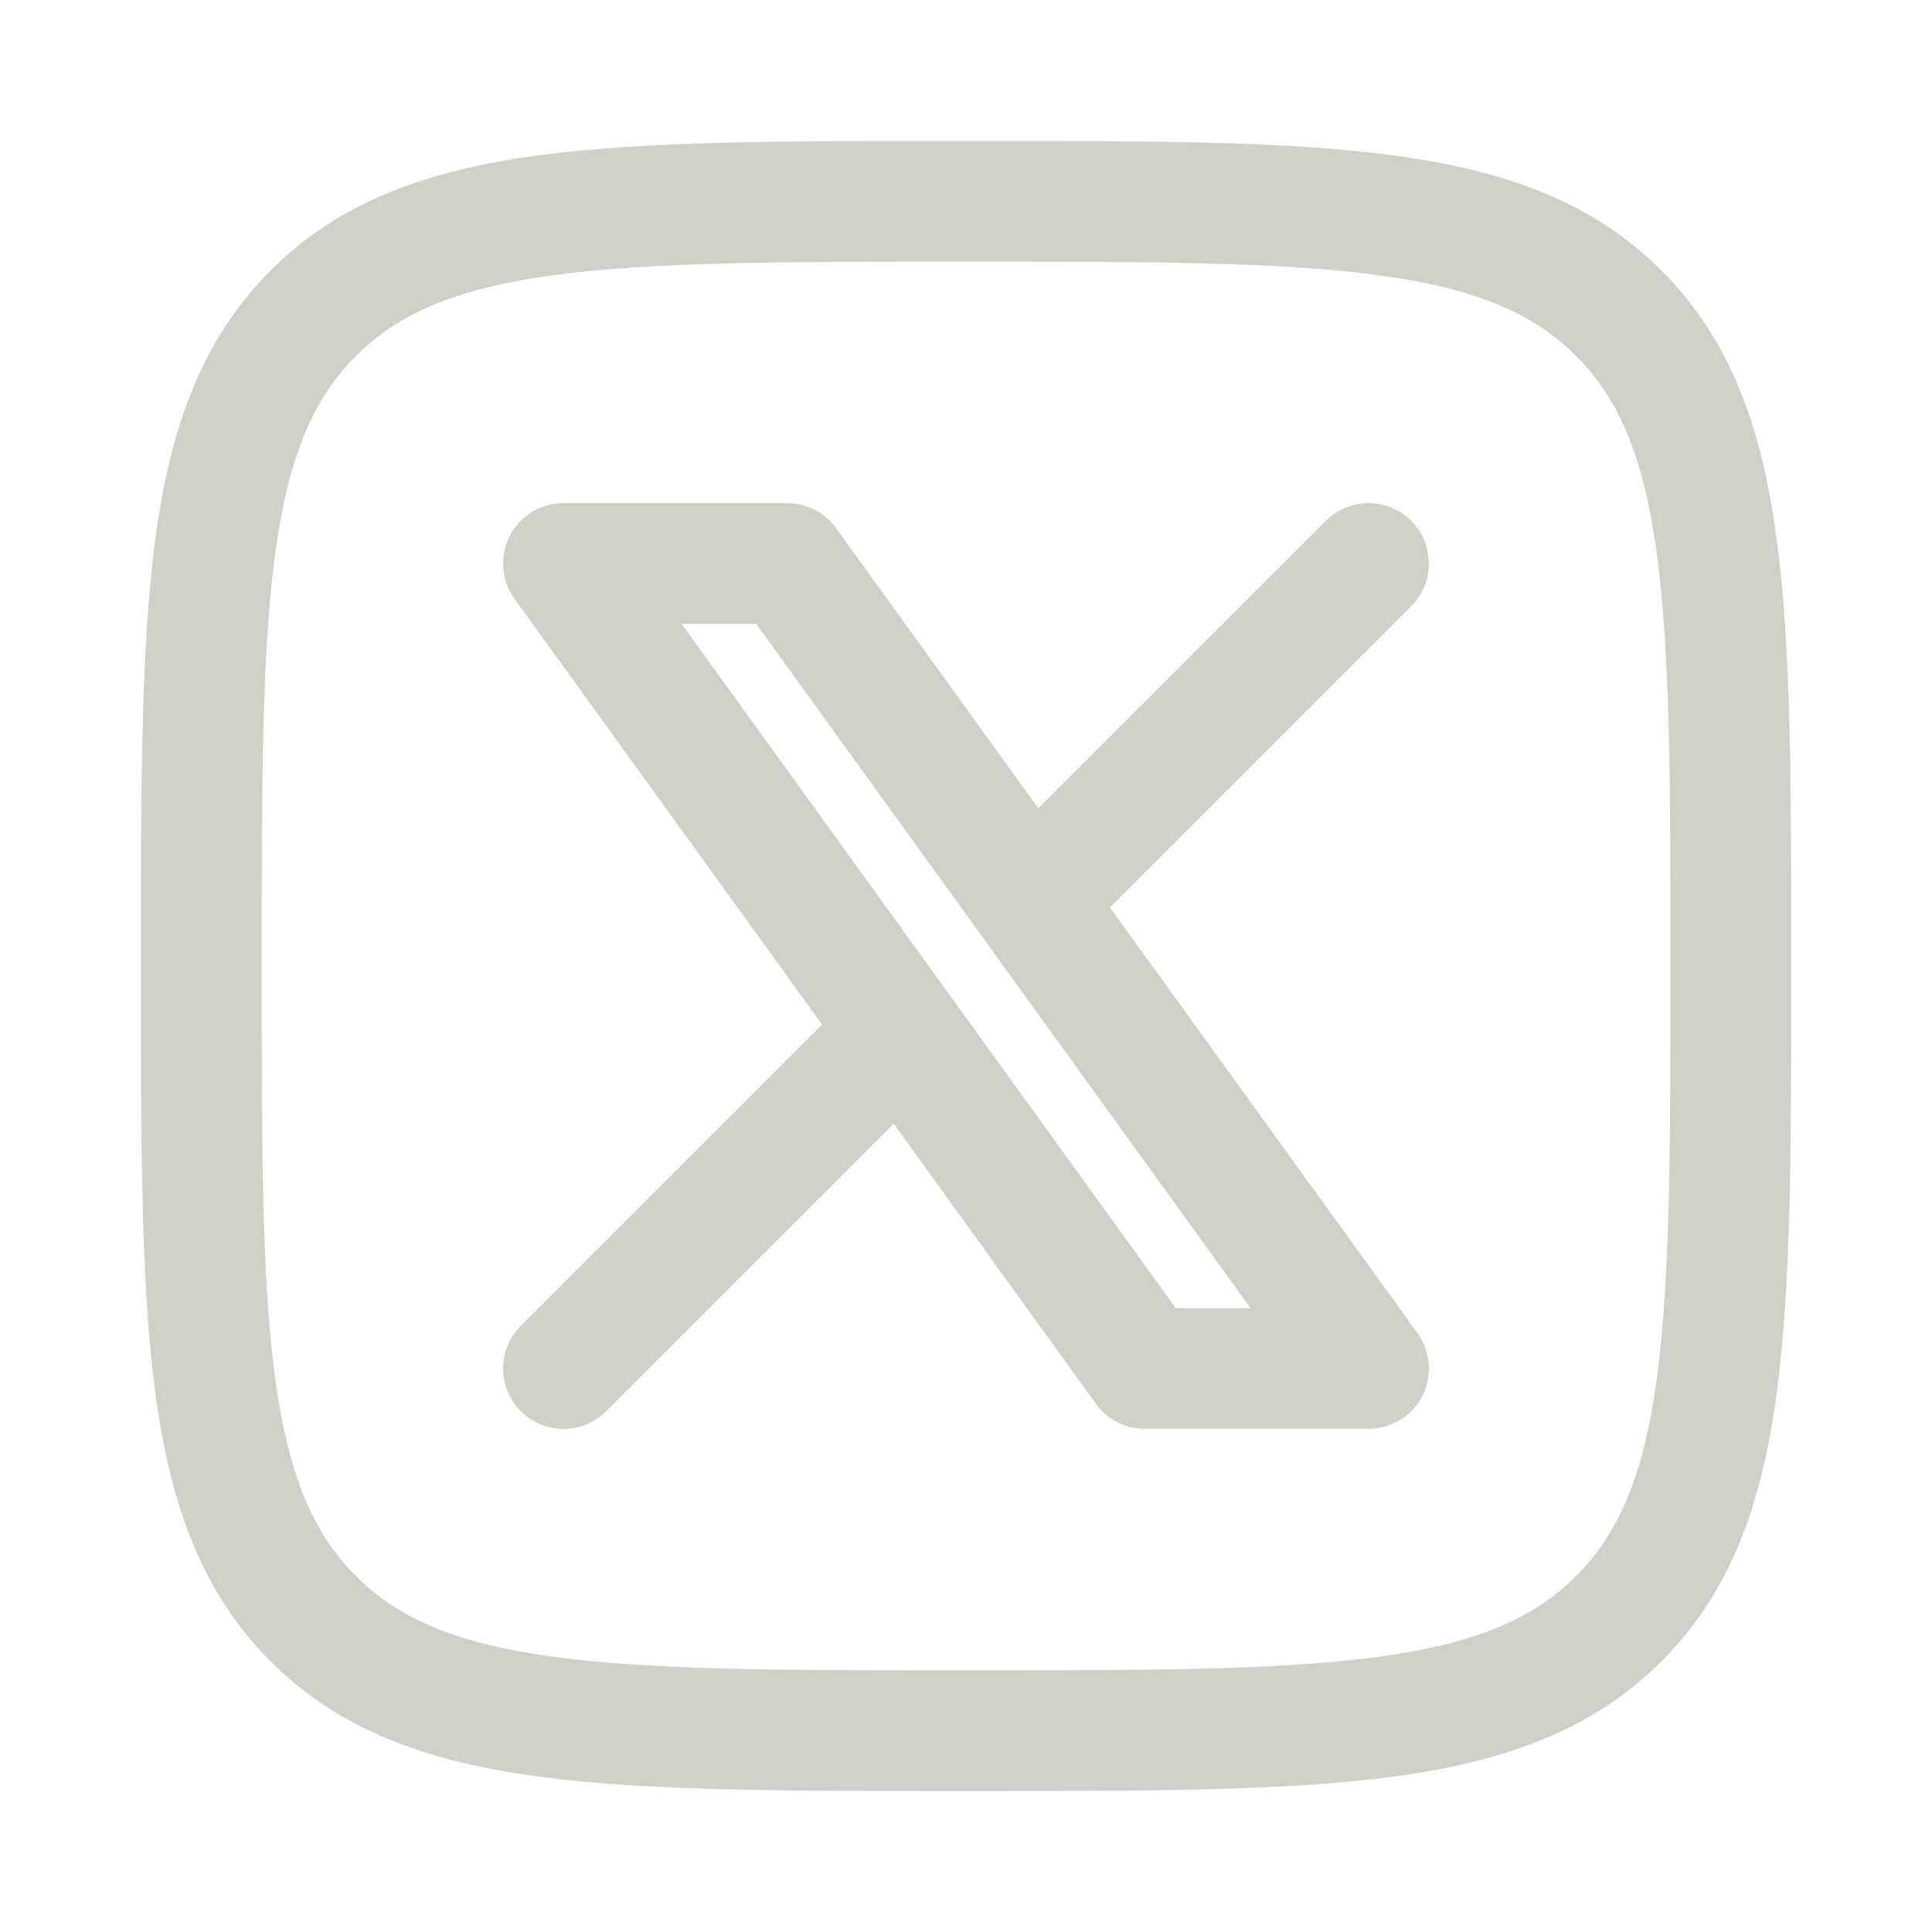 <svg width="16" height="16" viewBox="0 0 16 16" fill="none" xmlns="http://www.w3.org/2000/svg">
<path fill-rule="evenodd" clip-rule="evenodd" d="M4.667 4.167C4.479 4.167 4.307 4.272 4.222 4.439C4.136 4.606 4.152 4.807 4.261 4.959L6.808 8.485L4.313 10.98C4.118 11.175 4.118 11.492 4.313 11.687C4.509 11.882 4.825 11.882 5.02 11.687L7.401 9.306L9.076 11.626C9.17 11.756 9.321 11.833 9.482 11.833H11.334C11.521 11.833 11.693 11.728 11.779 11.561C11.864 11.394 11.849 11.193 11.739 11.04L9.192 7.515L11.687 5.02C11.882 4.825 11.882 4.508 11.687 4.313C11.492 4.118 11.175 4.118 10.98 4.313L8.599 6.694L6.924 4.374C6.83 4.244 6.679 4.167 6.519 4.167H4.667ZM10.356 10.833H9.737L5.645 5.167H6.263L10.356 10.833Z" fill="#D0D0C8"/>
<path fill-rule="evenodd" clip-rule="evenodd" d="M8.038 1.167H7.962C6.502 1.167 5.354 1.166 4.459 1.287C3.541 1.41 2.813 1.668 2.241 2.24C1.669 2.813 1.411 3.541 1.287 4.459C1.167 5.354 1.167 6.501 1.167 7.962V8.038C1.167 9.498 1.167 10.646 1.287 11.541C1.411 12.459 1.669 13.187 2.241 13.759C2.813 14.331 3.541 14.589 4.459 14.713C5.354 14.833 6.502 14.833 7.962 14.833H8.038C9.499 14.833 10.646 14.833 11.541 14.713C12.459 14.589 13.187 14.331 13.759 13.759C14.332 13.187 14.59 12.459 14.713 11.541C14.834 10.646 14.834 9.498 14.834 8.038V7.962C14.834 6.501 14.834 5.354 14.713 4.459C14.59 3.541 14.332 2.813 13.759 2.24C13.187 1.668 12.459 1.41 11.541 1.287C10.646 1.166 9.499 1.167 8.038 1.167ZM2.948 2.948C3.303 2.592 3.785 2.386 4.592 2.278C5.413 2.168 6.493 2.167 8 2.167C9.507 2.167 10.587 2.168 11.408 2.278C12.215 2.386 12.697 2.592 13.052 2.948C13.408 3.303 13.614 3.785 13.722 4.592C13.832 5.413 13.834 6.493 13.834 8C13.834 9.507 13.832 10.587 13.722 11.408C13.614 12.215 13.408 12.697 13.052 13.052C12.697 13.408 12.215 13.613 11.408 13.722C10.587 13.832 9.507 13.833 8 13.833C6.493 13.833 5.413 13.832 4.592 13.722C3.785 13.613 3.303 13.408 2.948 13.052C2.592 12.697 2.387 12.215 2.278 11.408C2.168 10.587 2.167 9.507 2.167 8C2.167 6.493 2.168 5.413 2.278 4.592C2.387 3.785 2.592 3.303 2.948 2.948Z" fill="#D0D0C8"/>
</svg>
